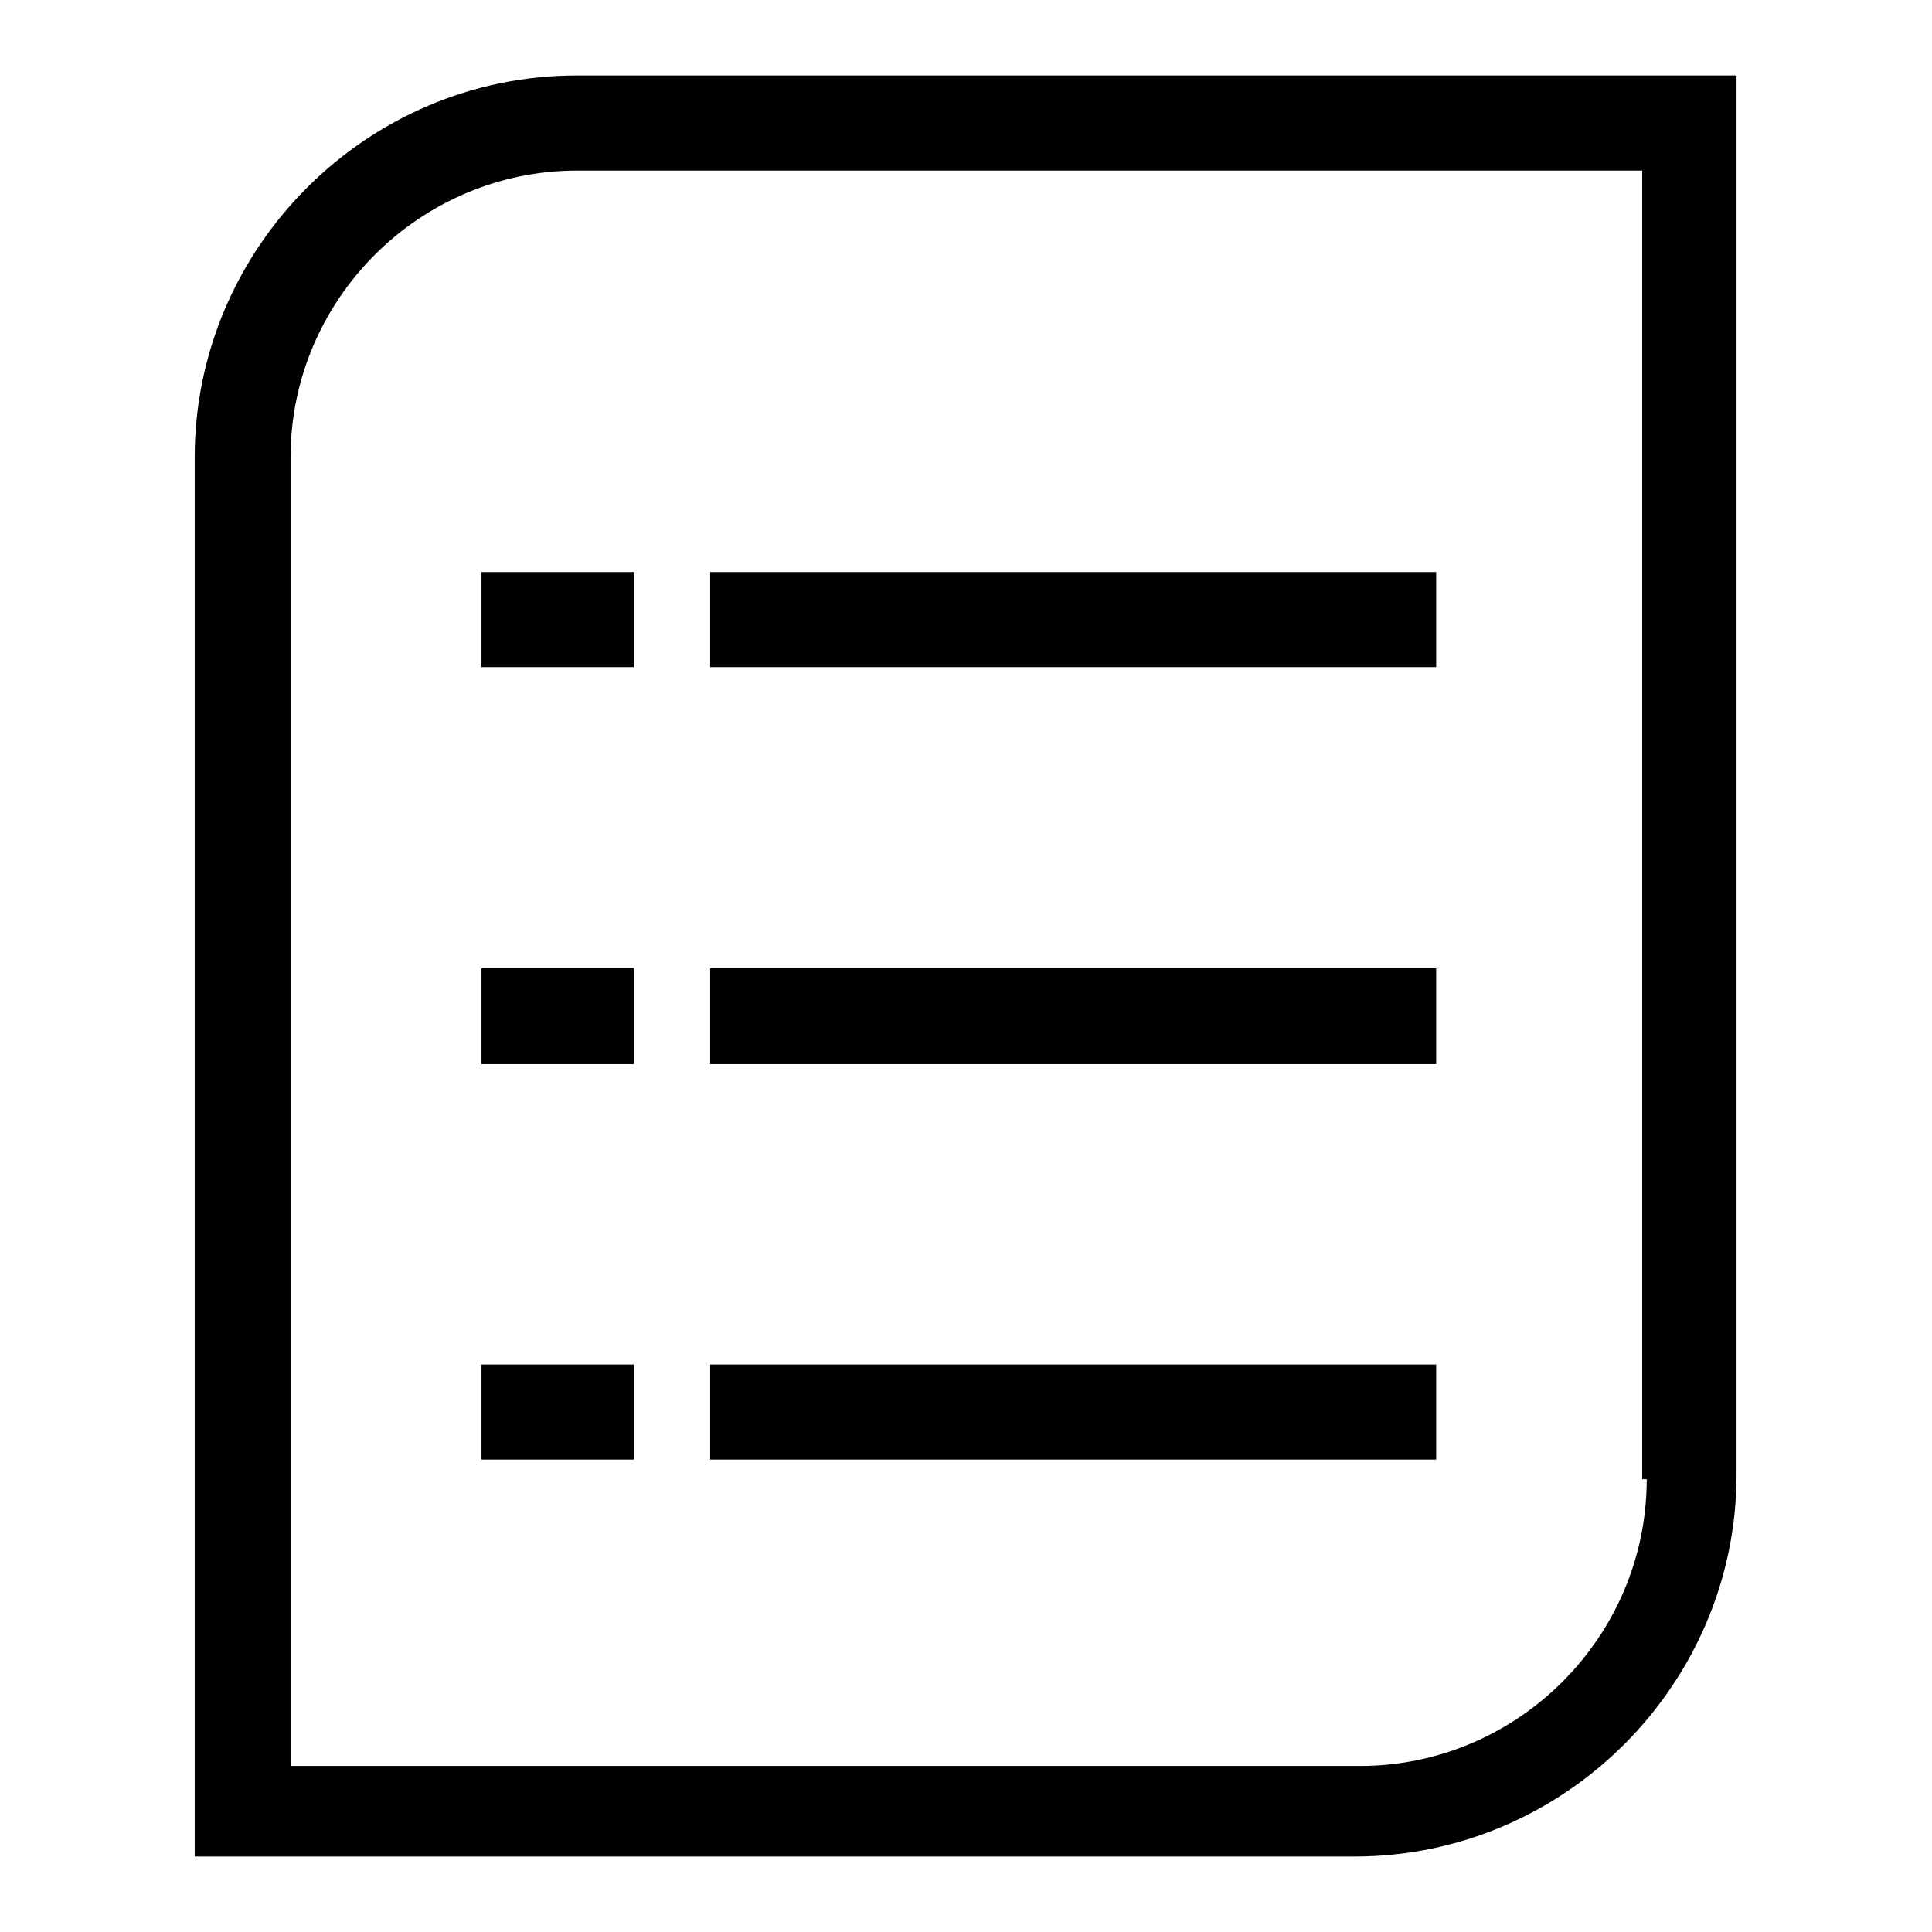 
<svg version="1.1" xmlns="http://www.w3.org/2000/svg" xmlns:xlink="http://www.w3.org/1999/xlink" x="0px" y="0px" viewBox="0 0 256 256" enable-background="new 0 0 256 256" xml:space="preserve">
<g><g><path fill="#000000" d="M63.8,75.8H84v12.6H63.8V75.8z"/><path fill="#000000" d="M94.1,75.8h96.2v12.6H94.1V75.8z"/><path fill="#000000" d="M63.8,128.3H84V141H63.8V128.3z"/><path fill="#000000" d="M94.1,128.3h96.2V141H94.1V128.3z"/><path fill="#000000" d="M63.8,180.8H84v12.6H63.8V180.8z"/><path fill="#000000" d="M94.1,180.8h96.2v12.6H94.1V180.8z"/><path fill="#000000" d="M76.4,10c-27.8,0-50.6,22.8-50.6,50.6V246h153.7c27.8,0,50.6-22.8,50.6-50.6V10H76.4z M218.2,196c0,20.9-17.1,38-38,38H38.5V60.6c0-20.9,17.1-38,38-38h141.1V196L218.2,196L218.2,196z"/></g></g>
</svg>